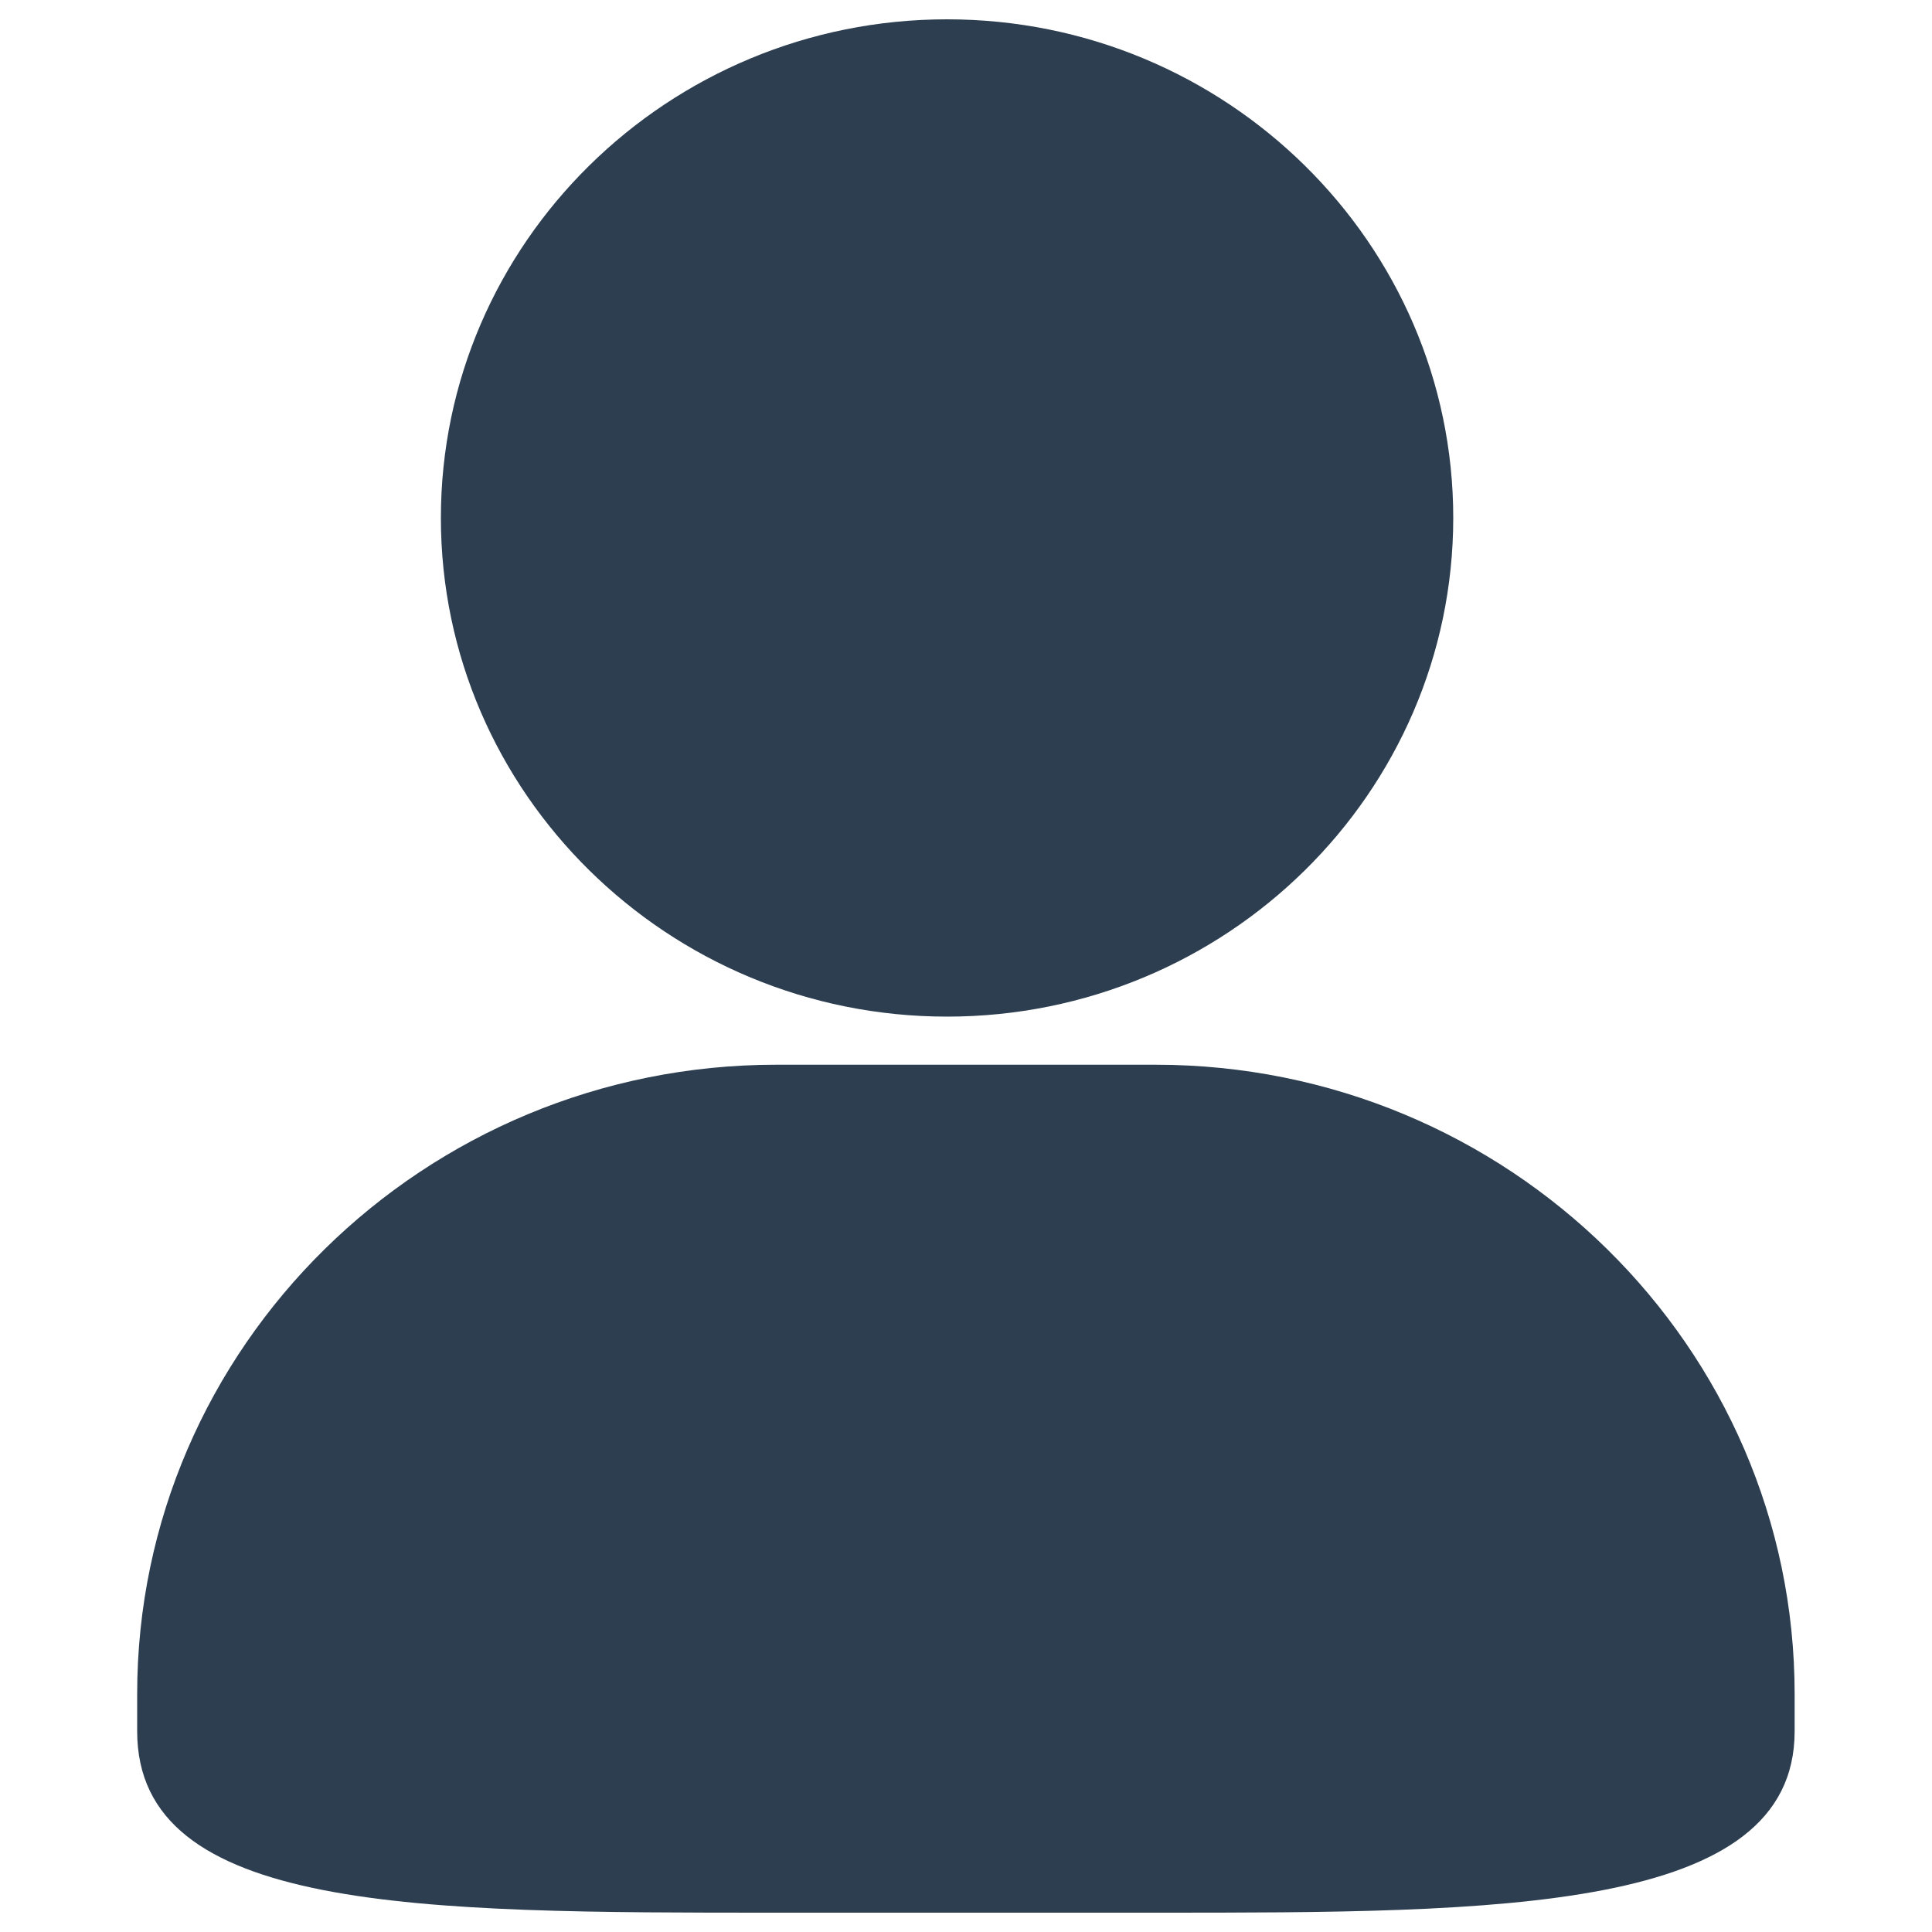 <?xml version="1.0" encoding="utf-8"?>
<!-- Svg Vector Icons : http://www.sfont.cn -->
<!DOCTYPE svg PUBLIC "-//W3C//DTD SVG 1.1//EN" "http://www.w3.org/Graphics/SVG/1.1/DTD/svg11.dtd">
<svg fill="#2c3e50" version="1.1" xmlns="http://www.w3.org/2000/svg" xmlns:xlink="http://www.w3.org/1999/xlink" x="0px" y="0px" viewBox="0 0 1000 1000" enable-background="new 0 0 1000 1000" xml:space="preserve">
<g><path d="M598.1,990H401.8c-184.8,0-330.8,0-330.8-93.9v-19.3c0-179.6,148.4-325.7,330.8-325.7h196.3c182.4,0,330.8,146.1,330.8,325.7v19.3C928.9,990,775.6,990,598.1,990L598.1,990z"/><path d="M490.2,526.2c-144.4,0-262-115.8-262-258.1c0-142.3,117.5-258.1,262-258.1c144.4,0,262,115.8,262,258.1C752.1,410.5,634.6,526.2,490.2,526.2L490.2,526.2z"/></g>
</svg>